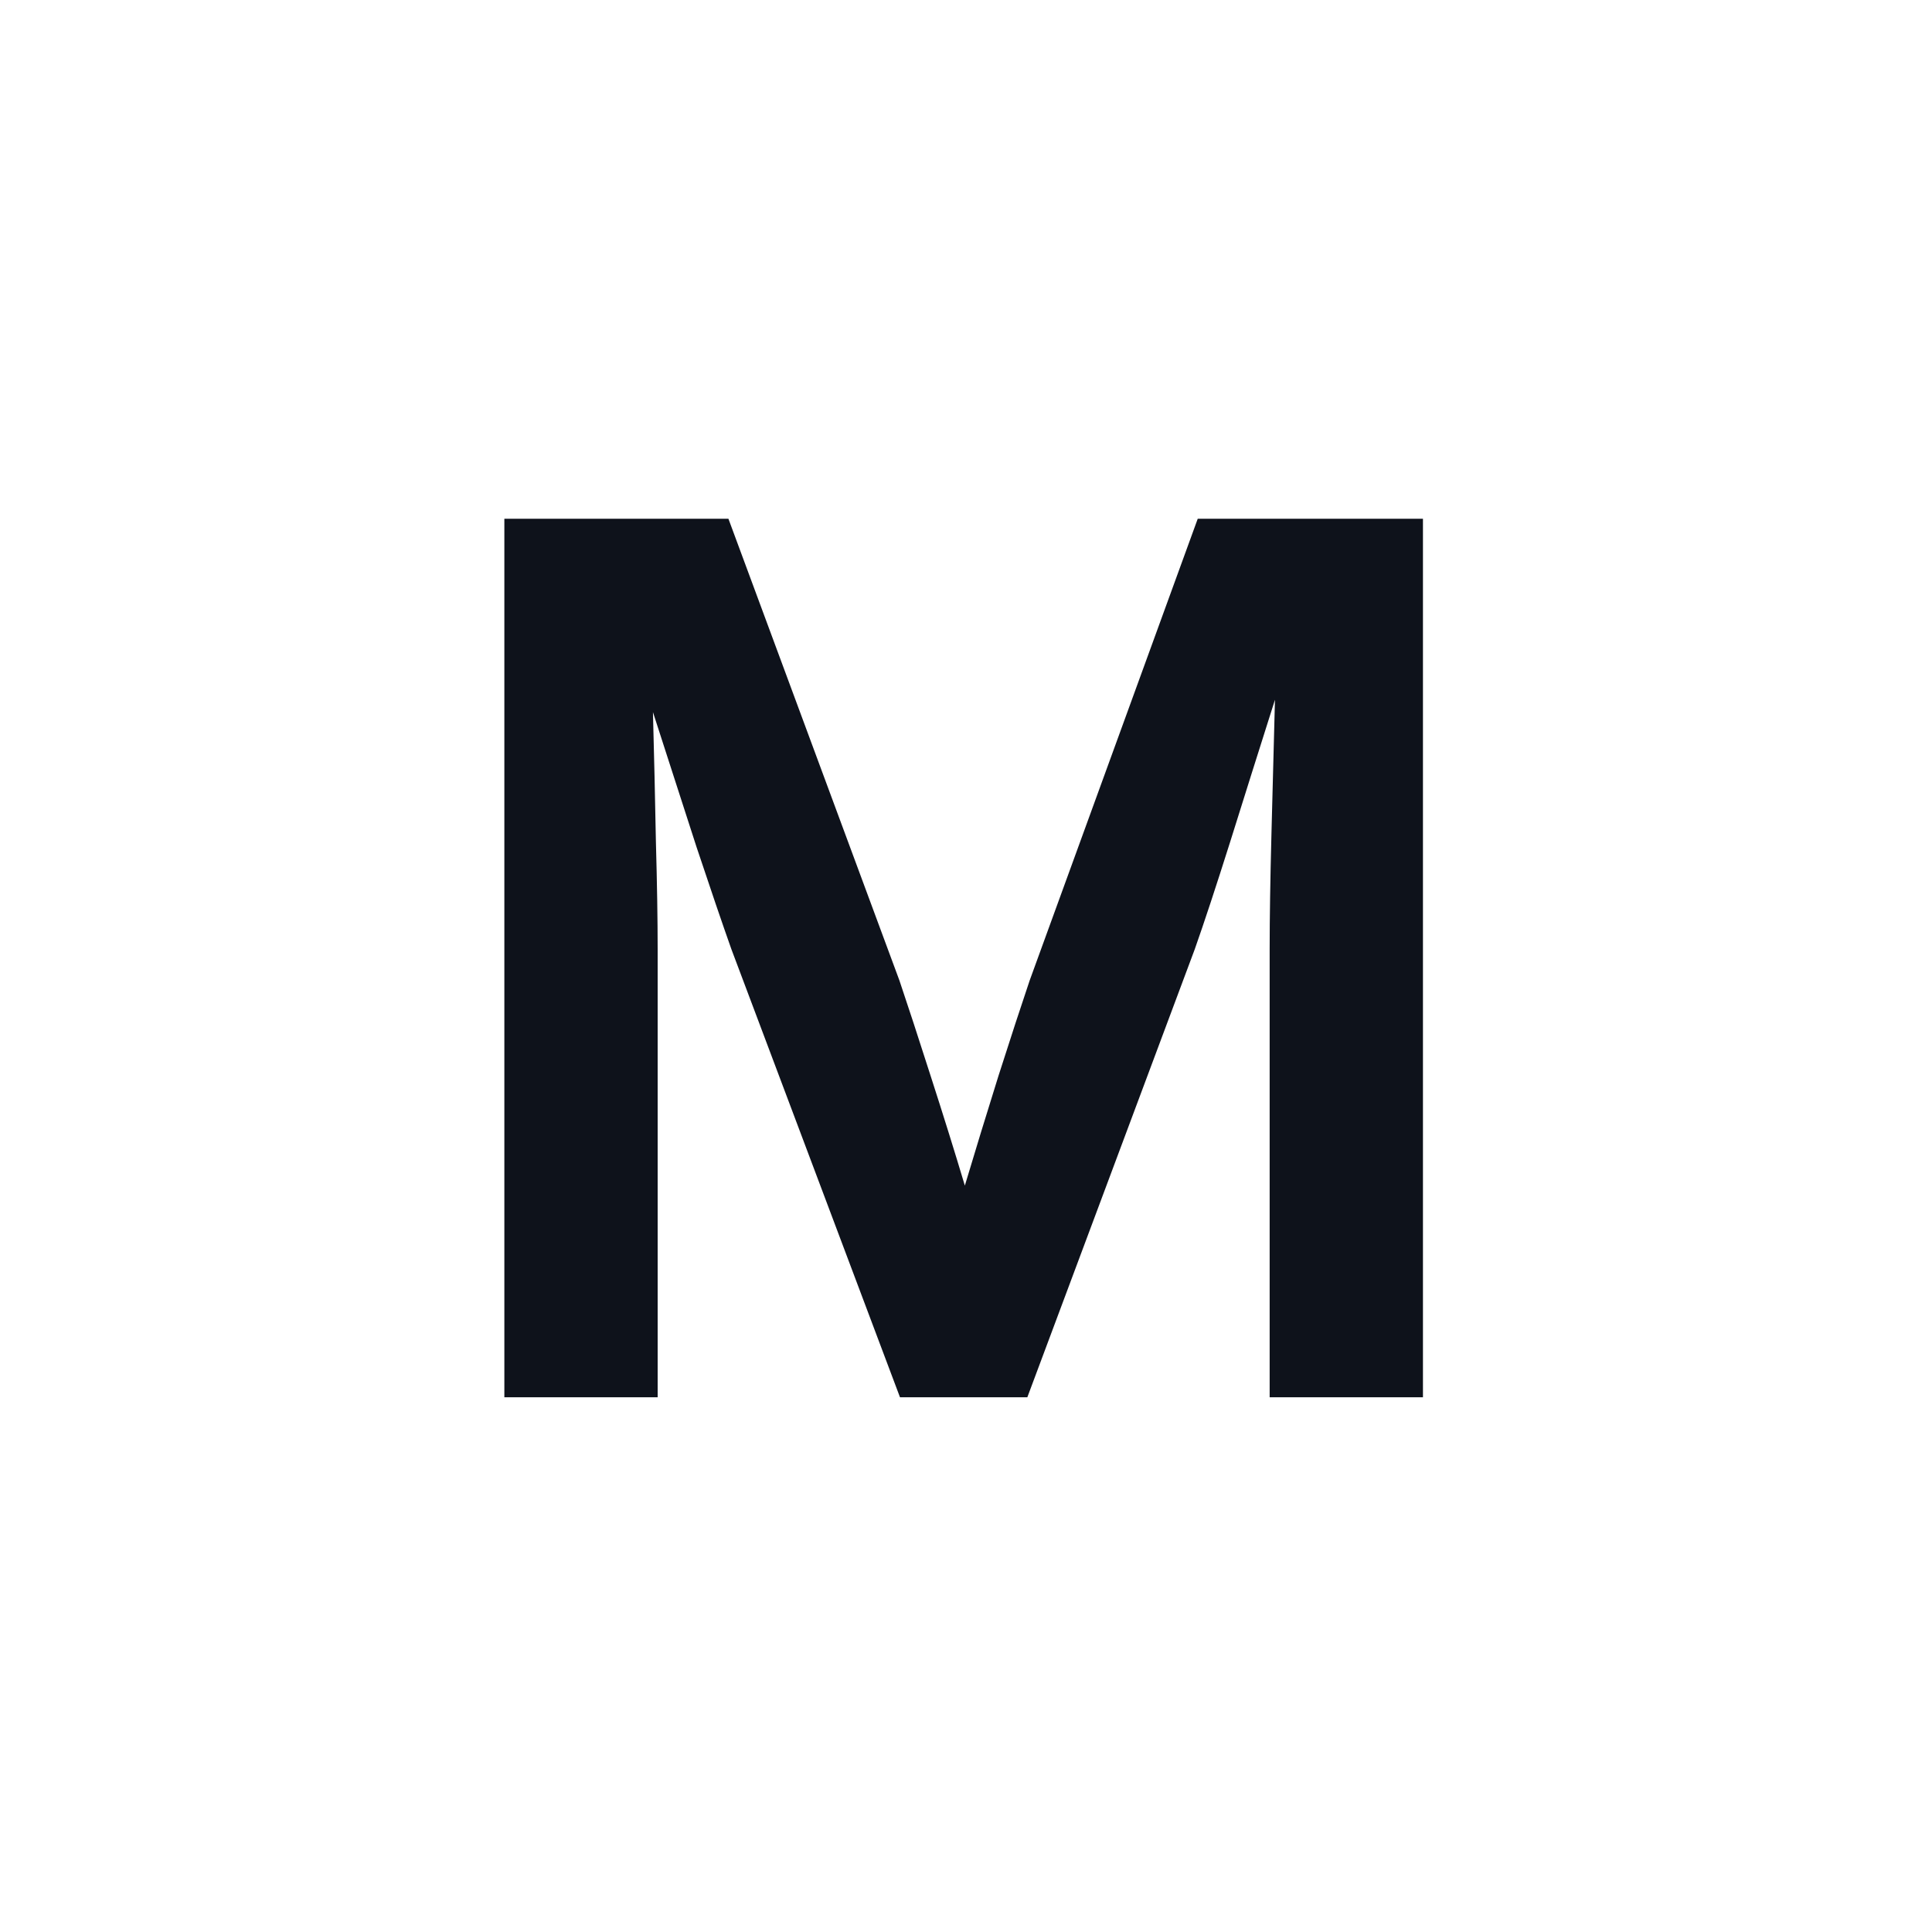 <svg width="112" height="112" viewBox="0 0 112 112" fill="none" xmlns="http://www.w3.org/2000/svg">
<rect width="112" height="112" fill="white"/>
<path d="M29.238 81V30.072H42.227L52.139 56.835C52.617 58.248 53.221 60.093 53.95 62.372C54.679 64.628 55.34 66.747 55.933 68.73C56.525 66.747 57.175 64.628 57.881 62.372C58.61 60.093 59.214 58.248 59.692 56.835L69.434 30.072H82.49V81H73.603V55.023C73.603 53.223 73.638 51.013 73.706 48.393C73.774 45.772 73.843 43.163 73.911 40.565C73 43.437 72.134 46.182 71.314 48.803C70.493 51.4 69.81 53.474 69.263 55.023L59.556 81H52.173L42.398 55.023C41.873 53.542 41.201 51.571 40.381 49.11C39.583 46.627 38.74 44.018 37.852 41.283C37.92 43.79 37.977 46.285 38.023 48.769C38.091 51.23 38.125 53.315 38.125 55.023V81H29.238Z" fill="#0E121B"/>
</svg>
